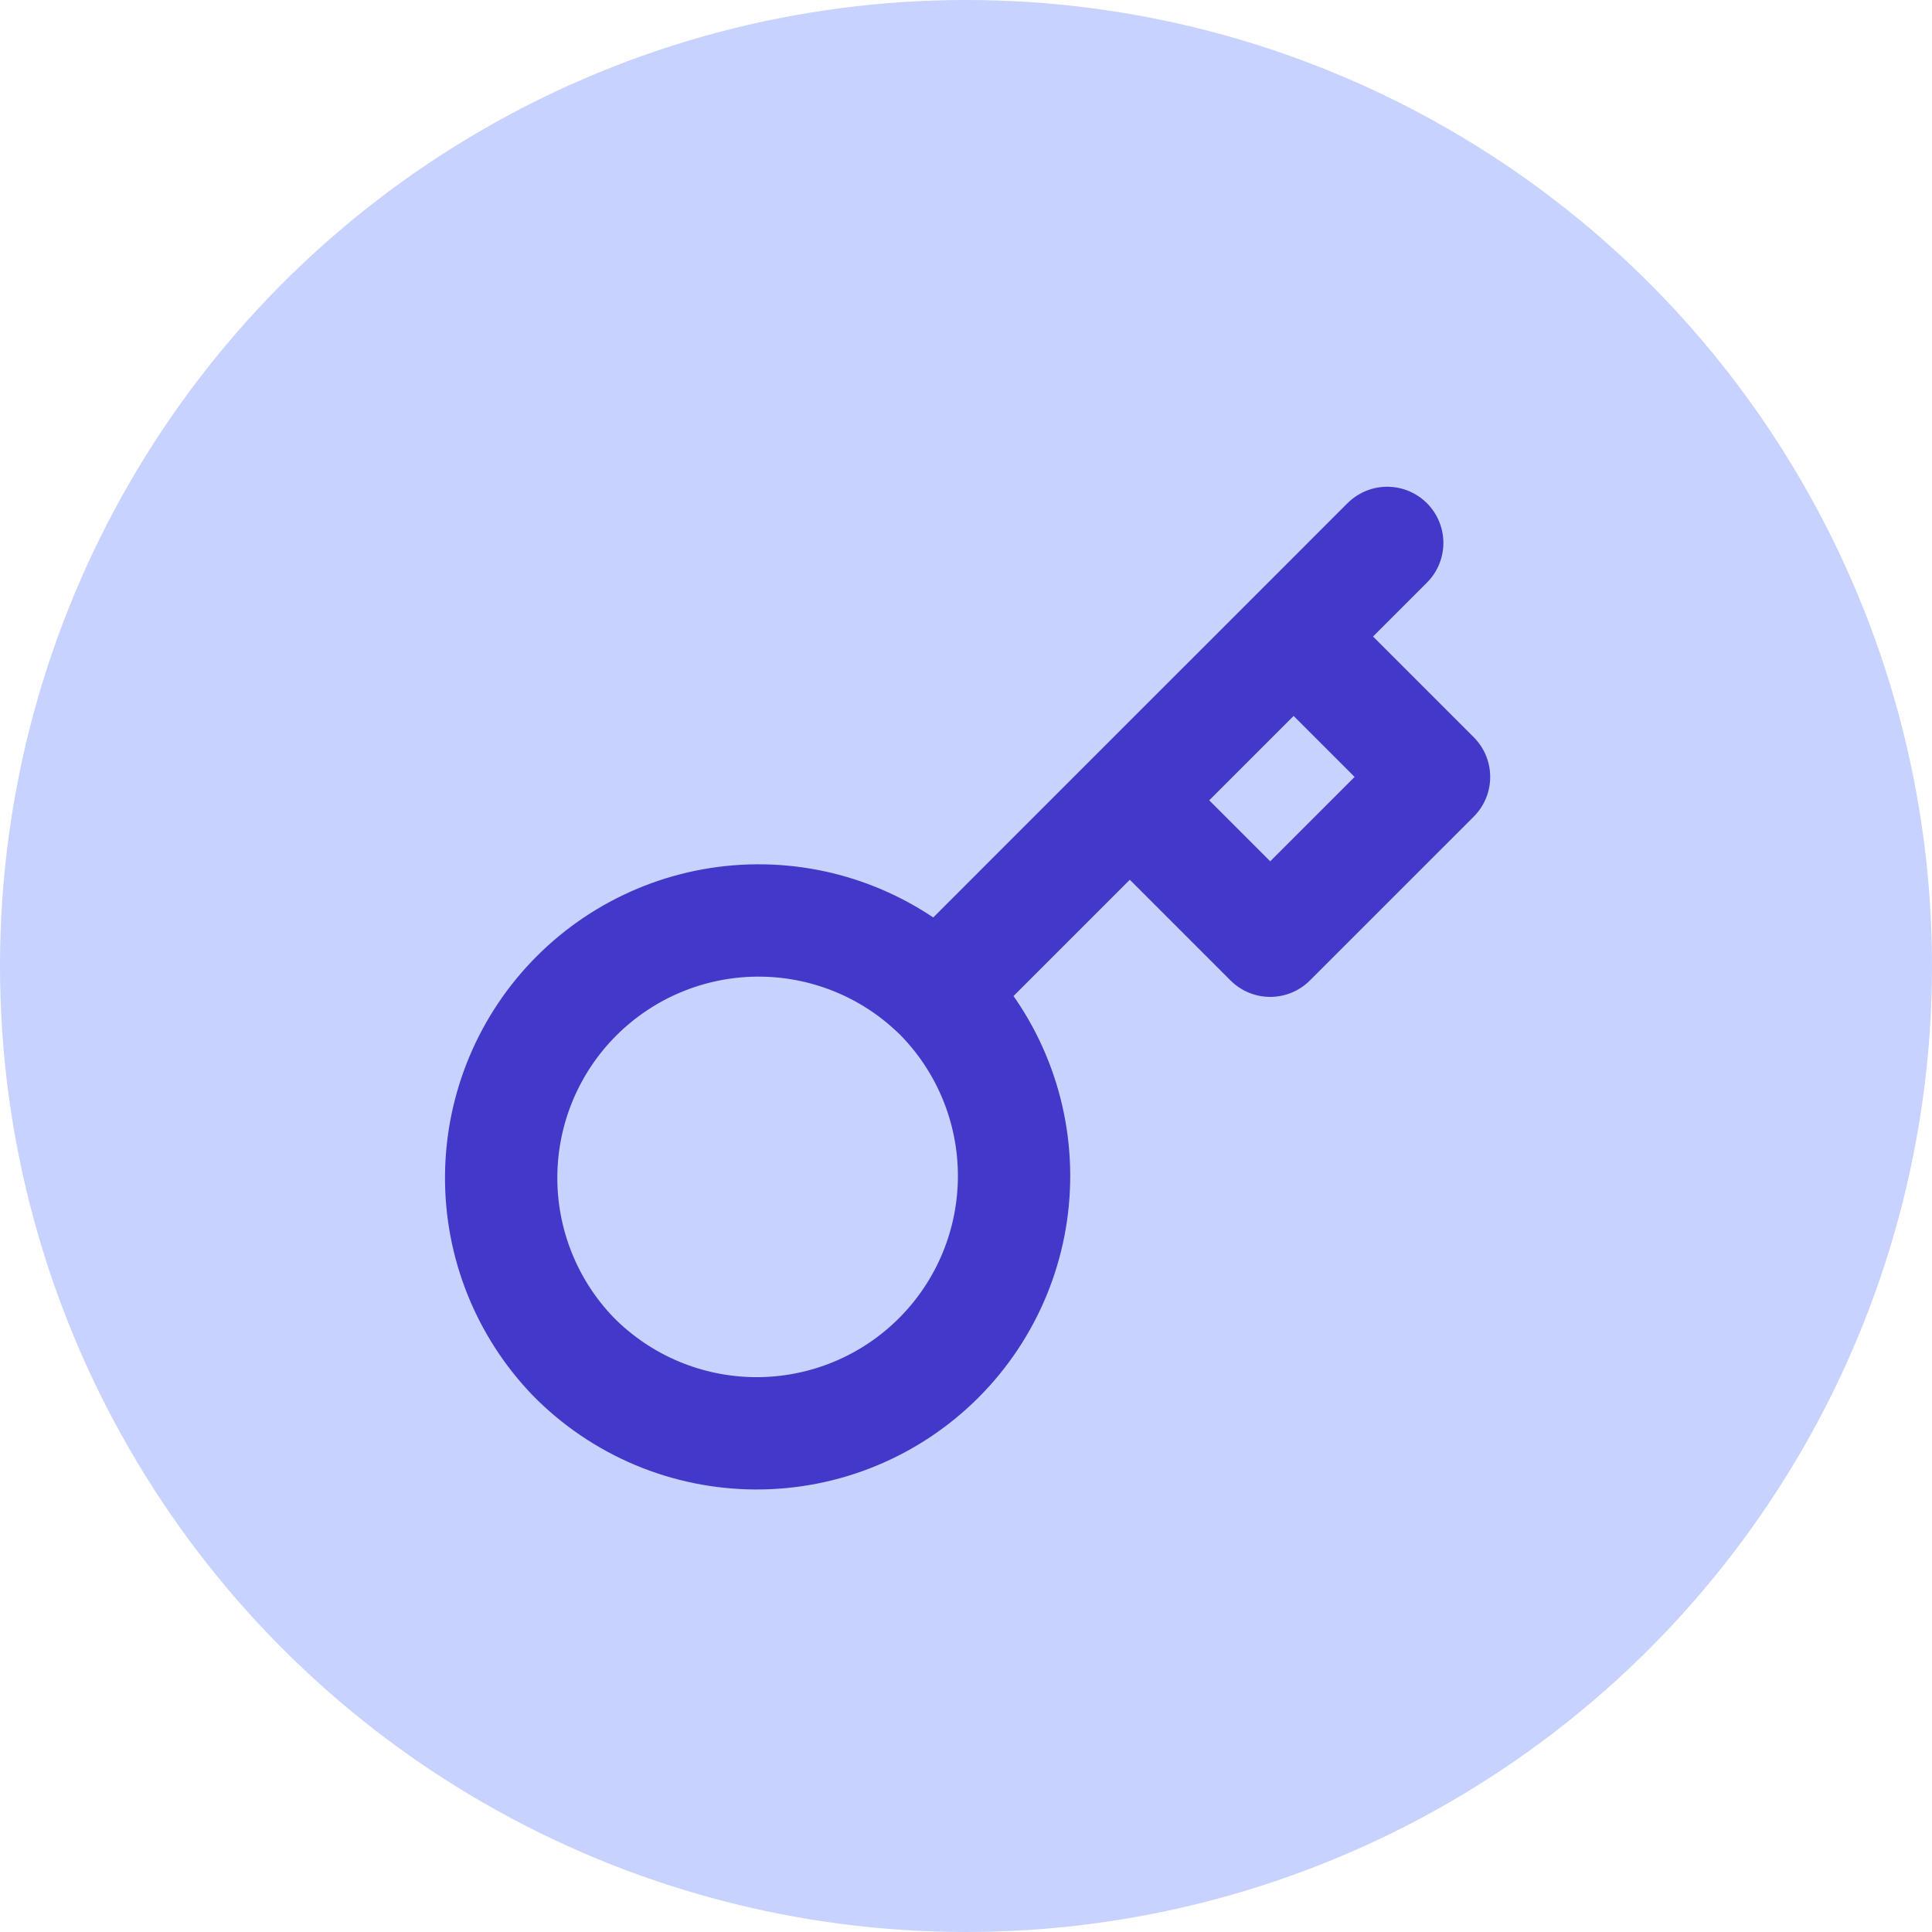 <svg width="172" height="172" viewBox="0 0 172 172" fill="none" xmlns="http://www.w3.org/2000/svg">
  <circle cx="86" cy="86" r="86" fill="#C7D2FE" />
  <path d="M123.5 48.333L115.167 56.667M115.167 56.667L127.667 69.167L113.083 83.75L100.583 71.25M115.167 56.667L100.583 71.25M83.459 88.375C85.61 90.498 87.32 93.025 88.491 95.812C89.661 98.598 90.269 101.589 90.279 104.611C90.29 107.633 89.702 110.628 88.55 113.422C87.398 116.216 85.705 118.755 83.567 120.892C81.43 123.029 78.891 124.723 76.097 125.875C73.303 127.027 70.308 127.614 67.286 127.604C64.264 127.594 61.273 126.986 58.487 125.816C55.7 124.645 53.173 122.935 51.05 120.783C46.876 116.461 44.566 110.672 44.618 104.664C44.67 98.655 47.08 92.907 51.329 88.658C55.578 84.409 61.326 81.999 67.335 81.947C73.343 81.895 79.132 84.205 83.454 88.379L83.459 88.375ZM83.459 88.375L100.583 71.25" stroke="#4338CA" stroke-width="10" stroke-linecap="round" stroke-linejoin="round" />
</svg>